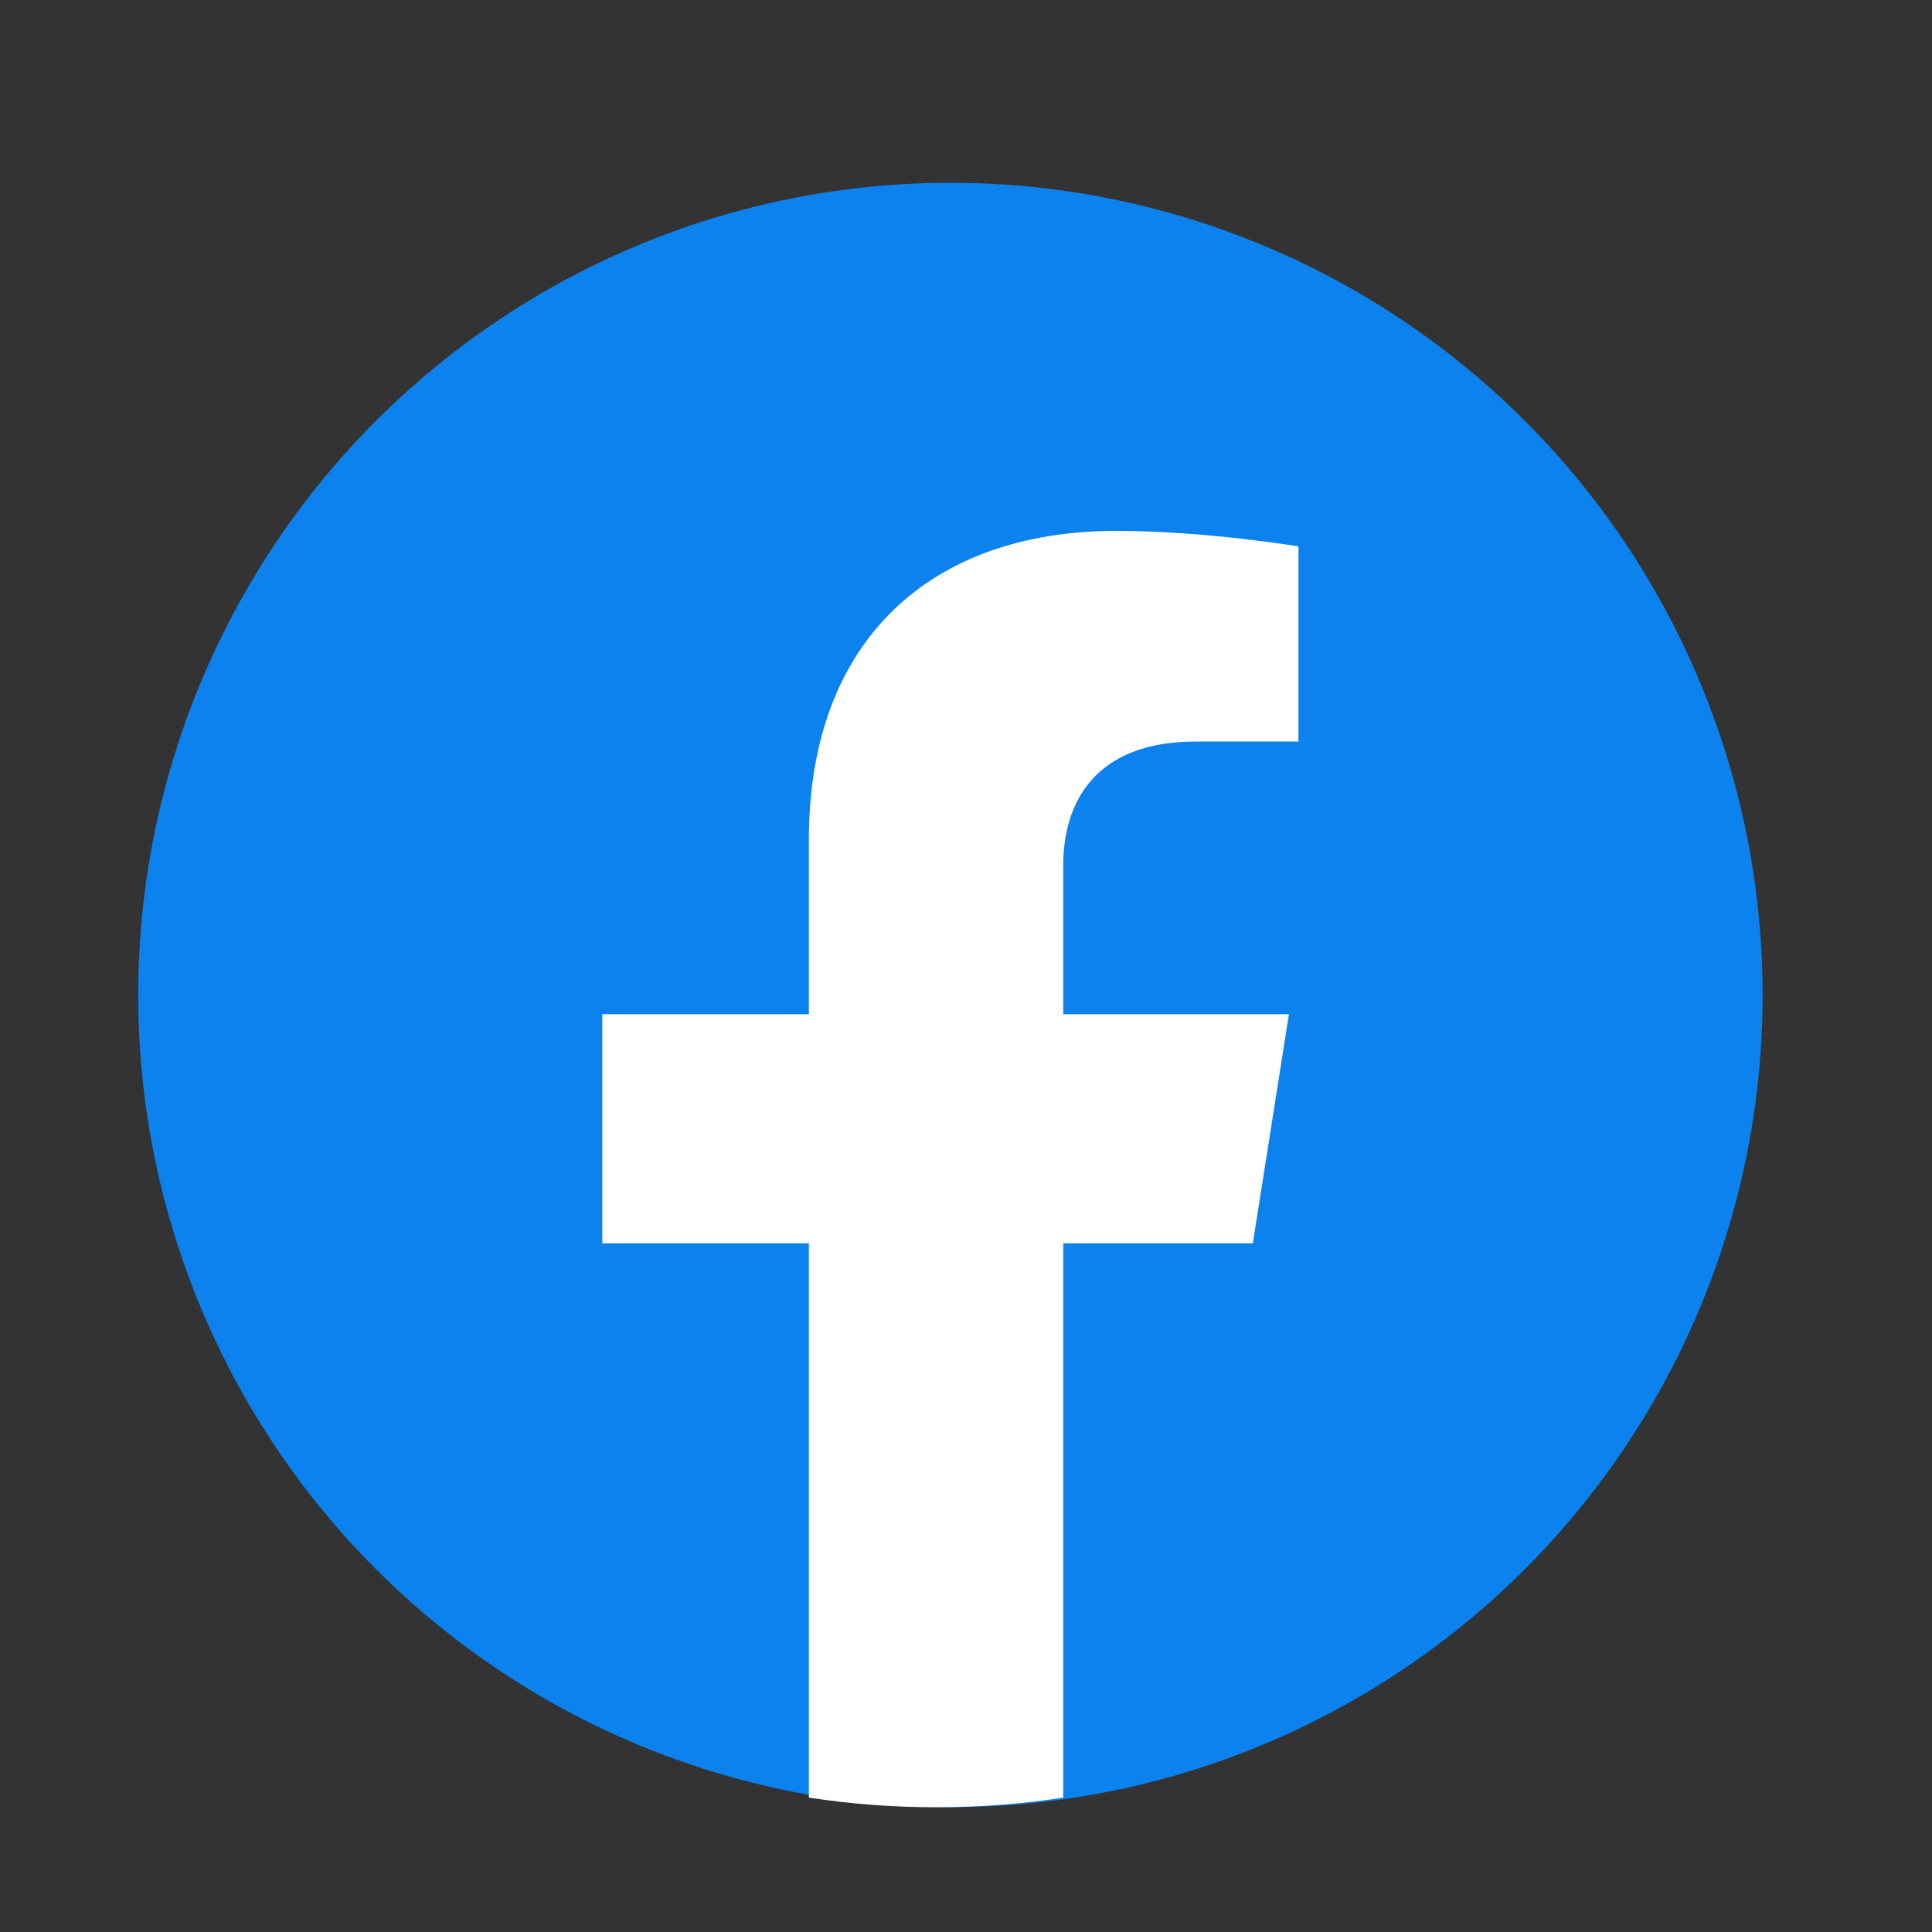 <svg width="28" height="28" viewBox="0 0 28 28" fill="none" xmlns="http://www.w3.org/2000/svg">
<rect x="0" y="0" width="28" height="28" fill="#333333" stroke="none"/>
<circle cx="13.774" cy="14.42" r="11.771" fill="#0C82EE"/>
<path d="M18.157 18.02L18.68 14.698H15.409V12.543C15.409 11.634 15.865 10.747 17.33 10.747H18.818V7.919C18.818 7.919 17.468 7.694 16.178 7.694C13.483 7.694 11.723 9.286 11.723 12.166V14.698H8.729V18.02H11.723V26.052C12.325 26.145 12.94 26.192 13.566 26.192C14.193 26.192 14.808 26.145 15.409 26.052V18.02H18.157Z" fill="white"/>
</svg>
